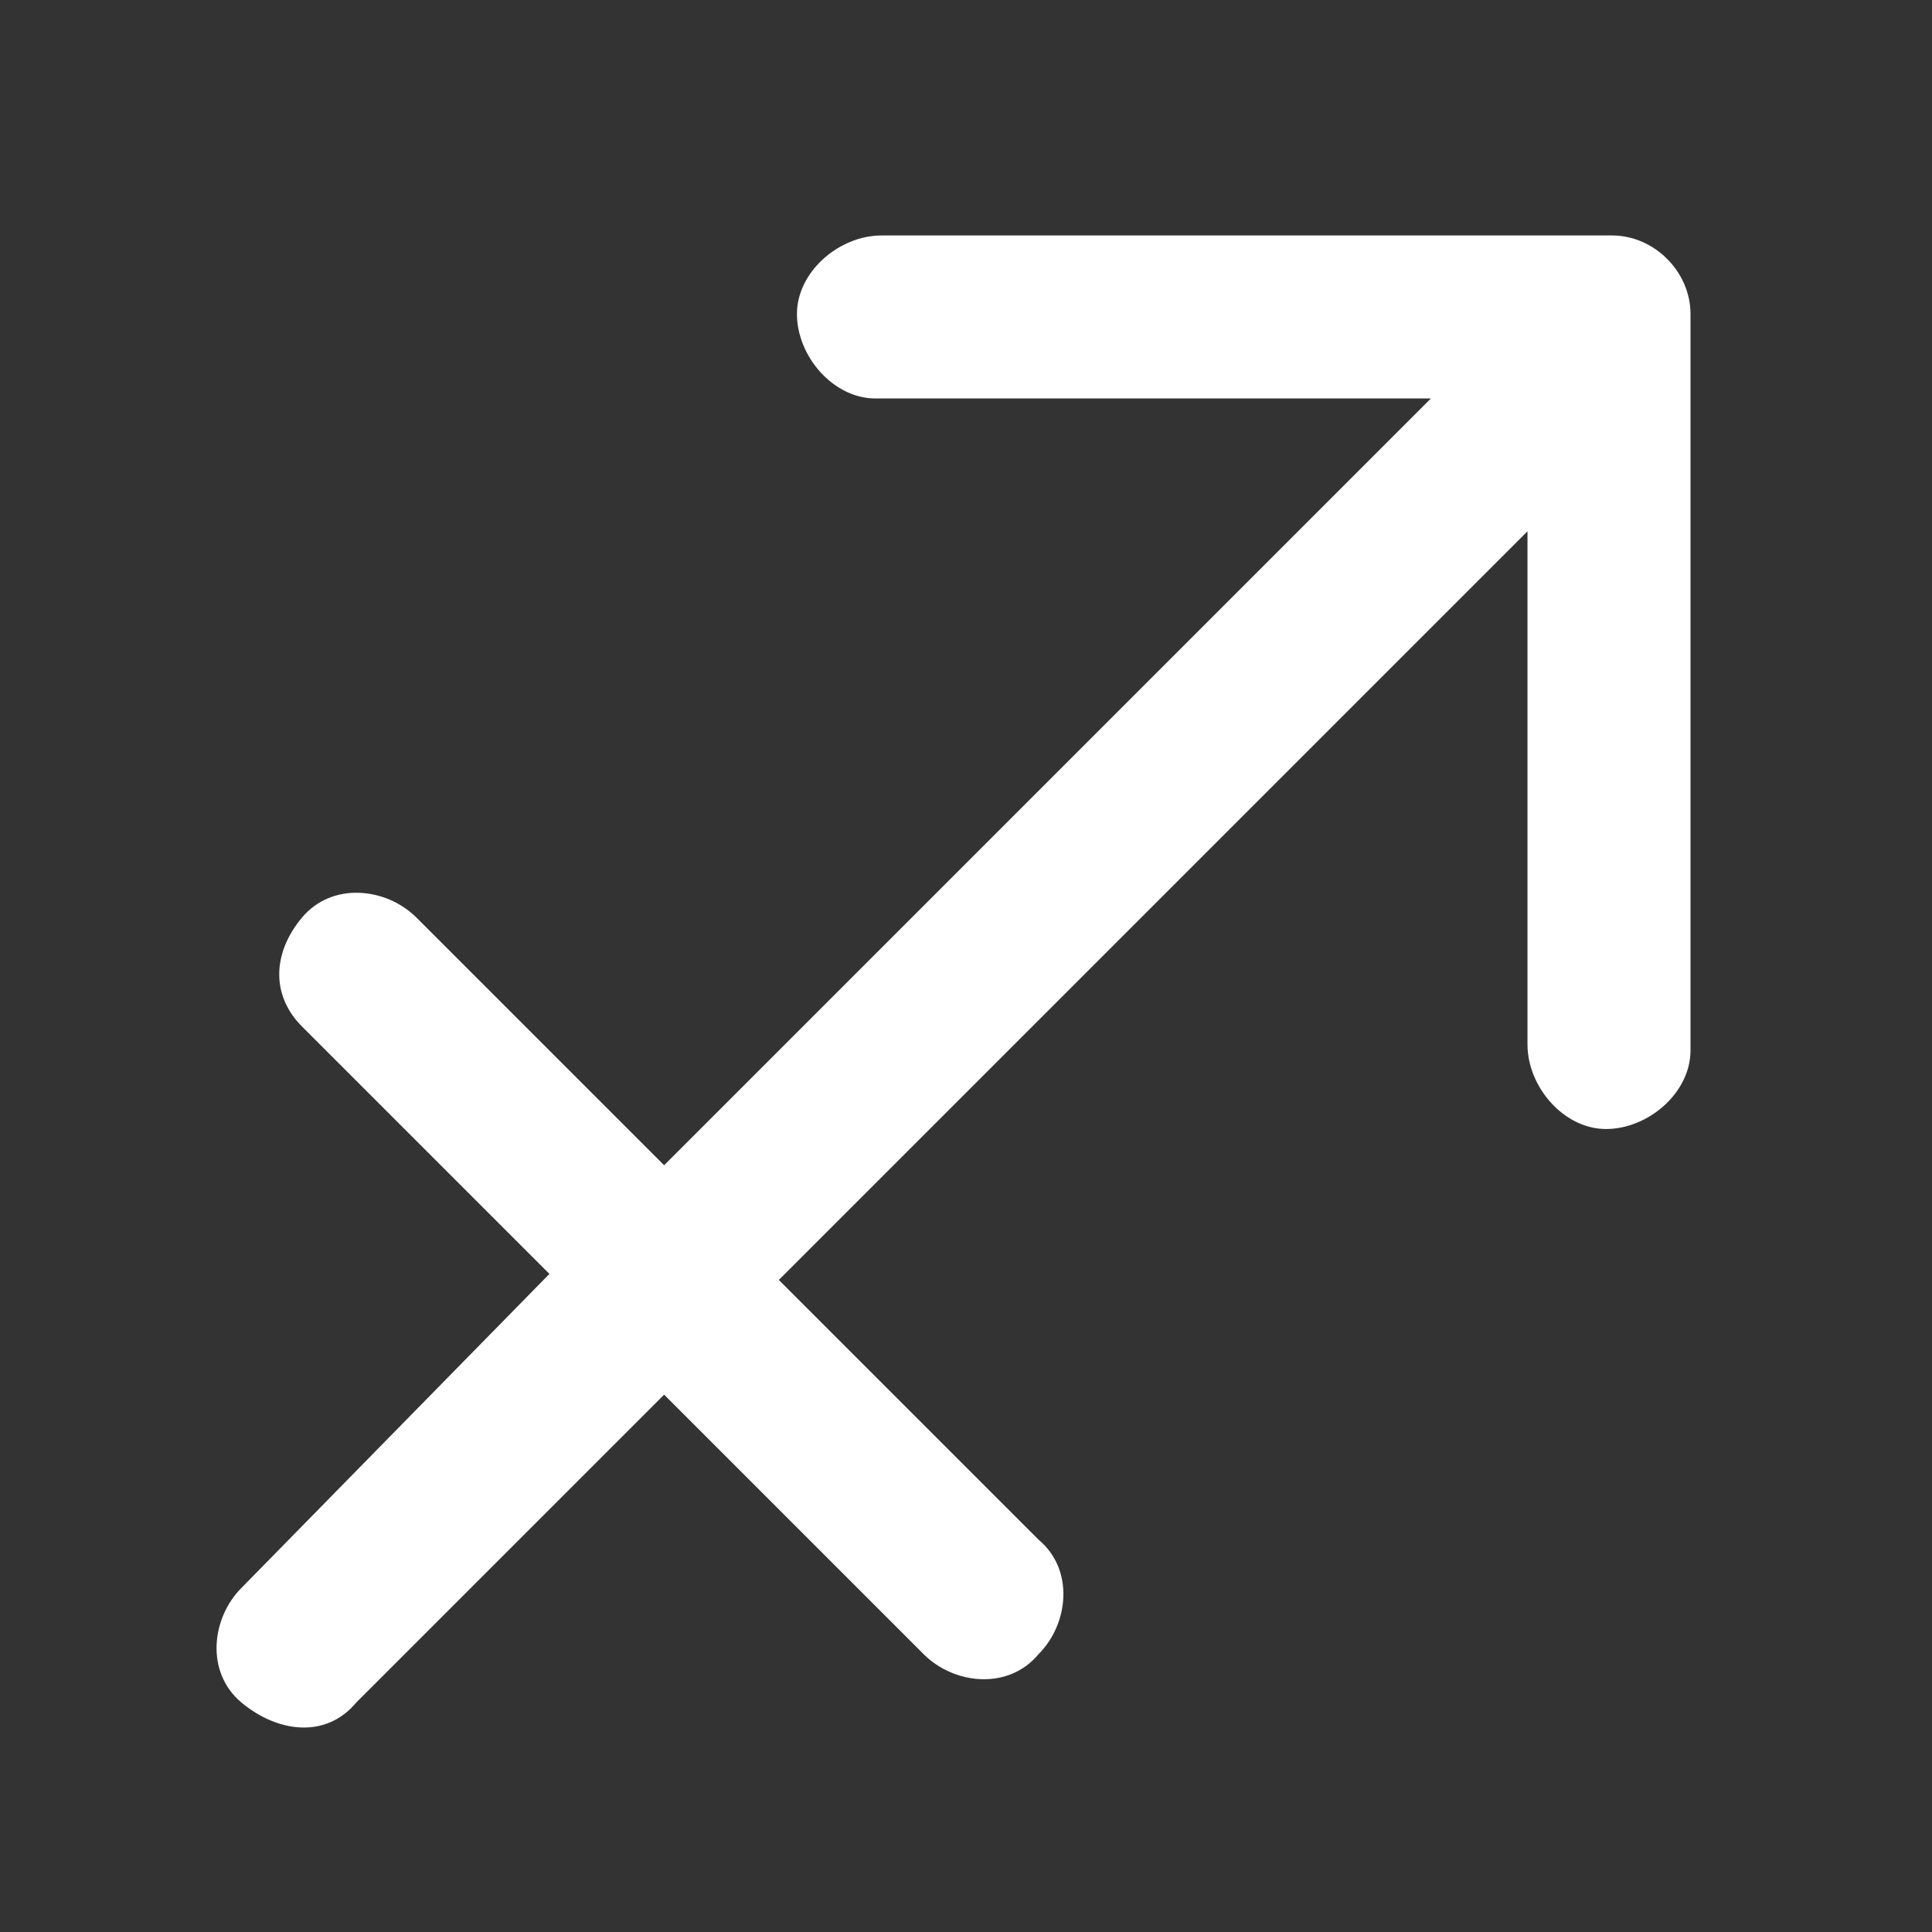 <?xml version="1.0" encoding="utf-8"?>
<!-- Generator: Adobe Illustrator 27.9.0, SVG Export Plug-In . SVG Version: 6.00 Build 0)  -->
<svg version="1.1" id="Sagittaire" xmlns="http://www.w3.org/2000/svg" xmlns:xlink="http://www.w3.org/1999/xlink" x="0px" y="0px"
	 viewBox="0 0 32 32" style="enable-background:new 0 0 32 32;" xml:space="preserve">
<rect x="0" y="0" width="32" height="32" fill="#333333" stroke="none"/>
<style type="text/css">
	.st0{fill:#FFFFFF;}
</style>
<path class="st0" d="M14.6,3.9c-0.7,0-1.4,0.6-1.4,1.3s0.6,1.4,1.3,1.4l0,0h9.2L11,19.3l-4.1-4.1c-0.5-0.5-1.4-0.6-1.9,0
	S4.5,16.5,5,17l0,0l4.1,4.1L4,26.3c-0.5,0.5-0.6,1.4,0,1.9s1.4,0.6,1.9,0l0,0l5.1-5.1l4.3,4.3c0.5,0.5,1.4,0.6,1.9,0
	c0.5-0.5,0.6-1.4,0-1.9l0,0l-4.3-4.3L25.3,8.8v8.5c0,0.7,0.6,1.4,1.3,1.4s1.4-0.6,1.4-1.3l0,0V5.2c0-0.7-0.6-1.3-1.3-1.3
	C26.7,3.9,14.6,3.9,14.6,3.9z"/>
</svg>
